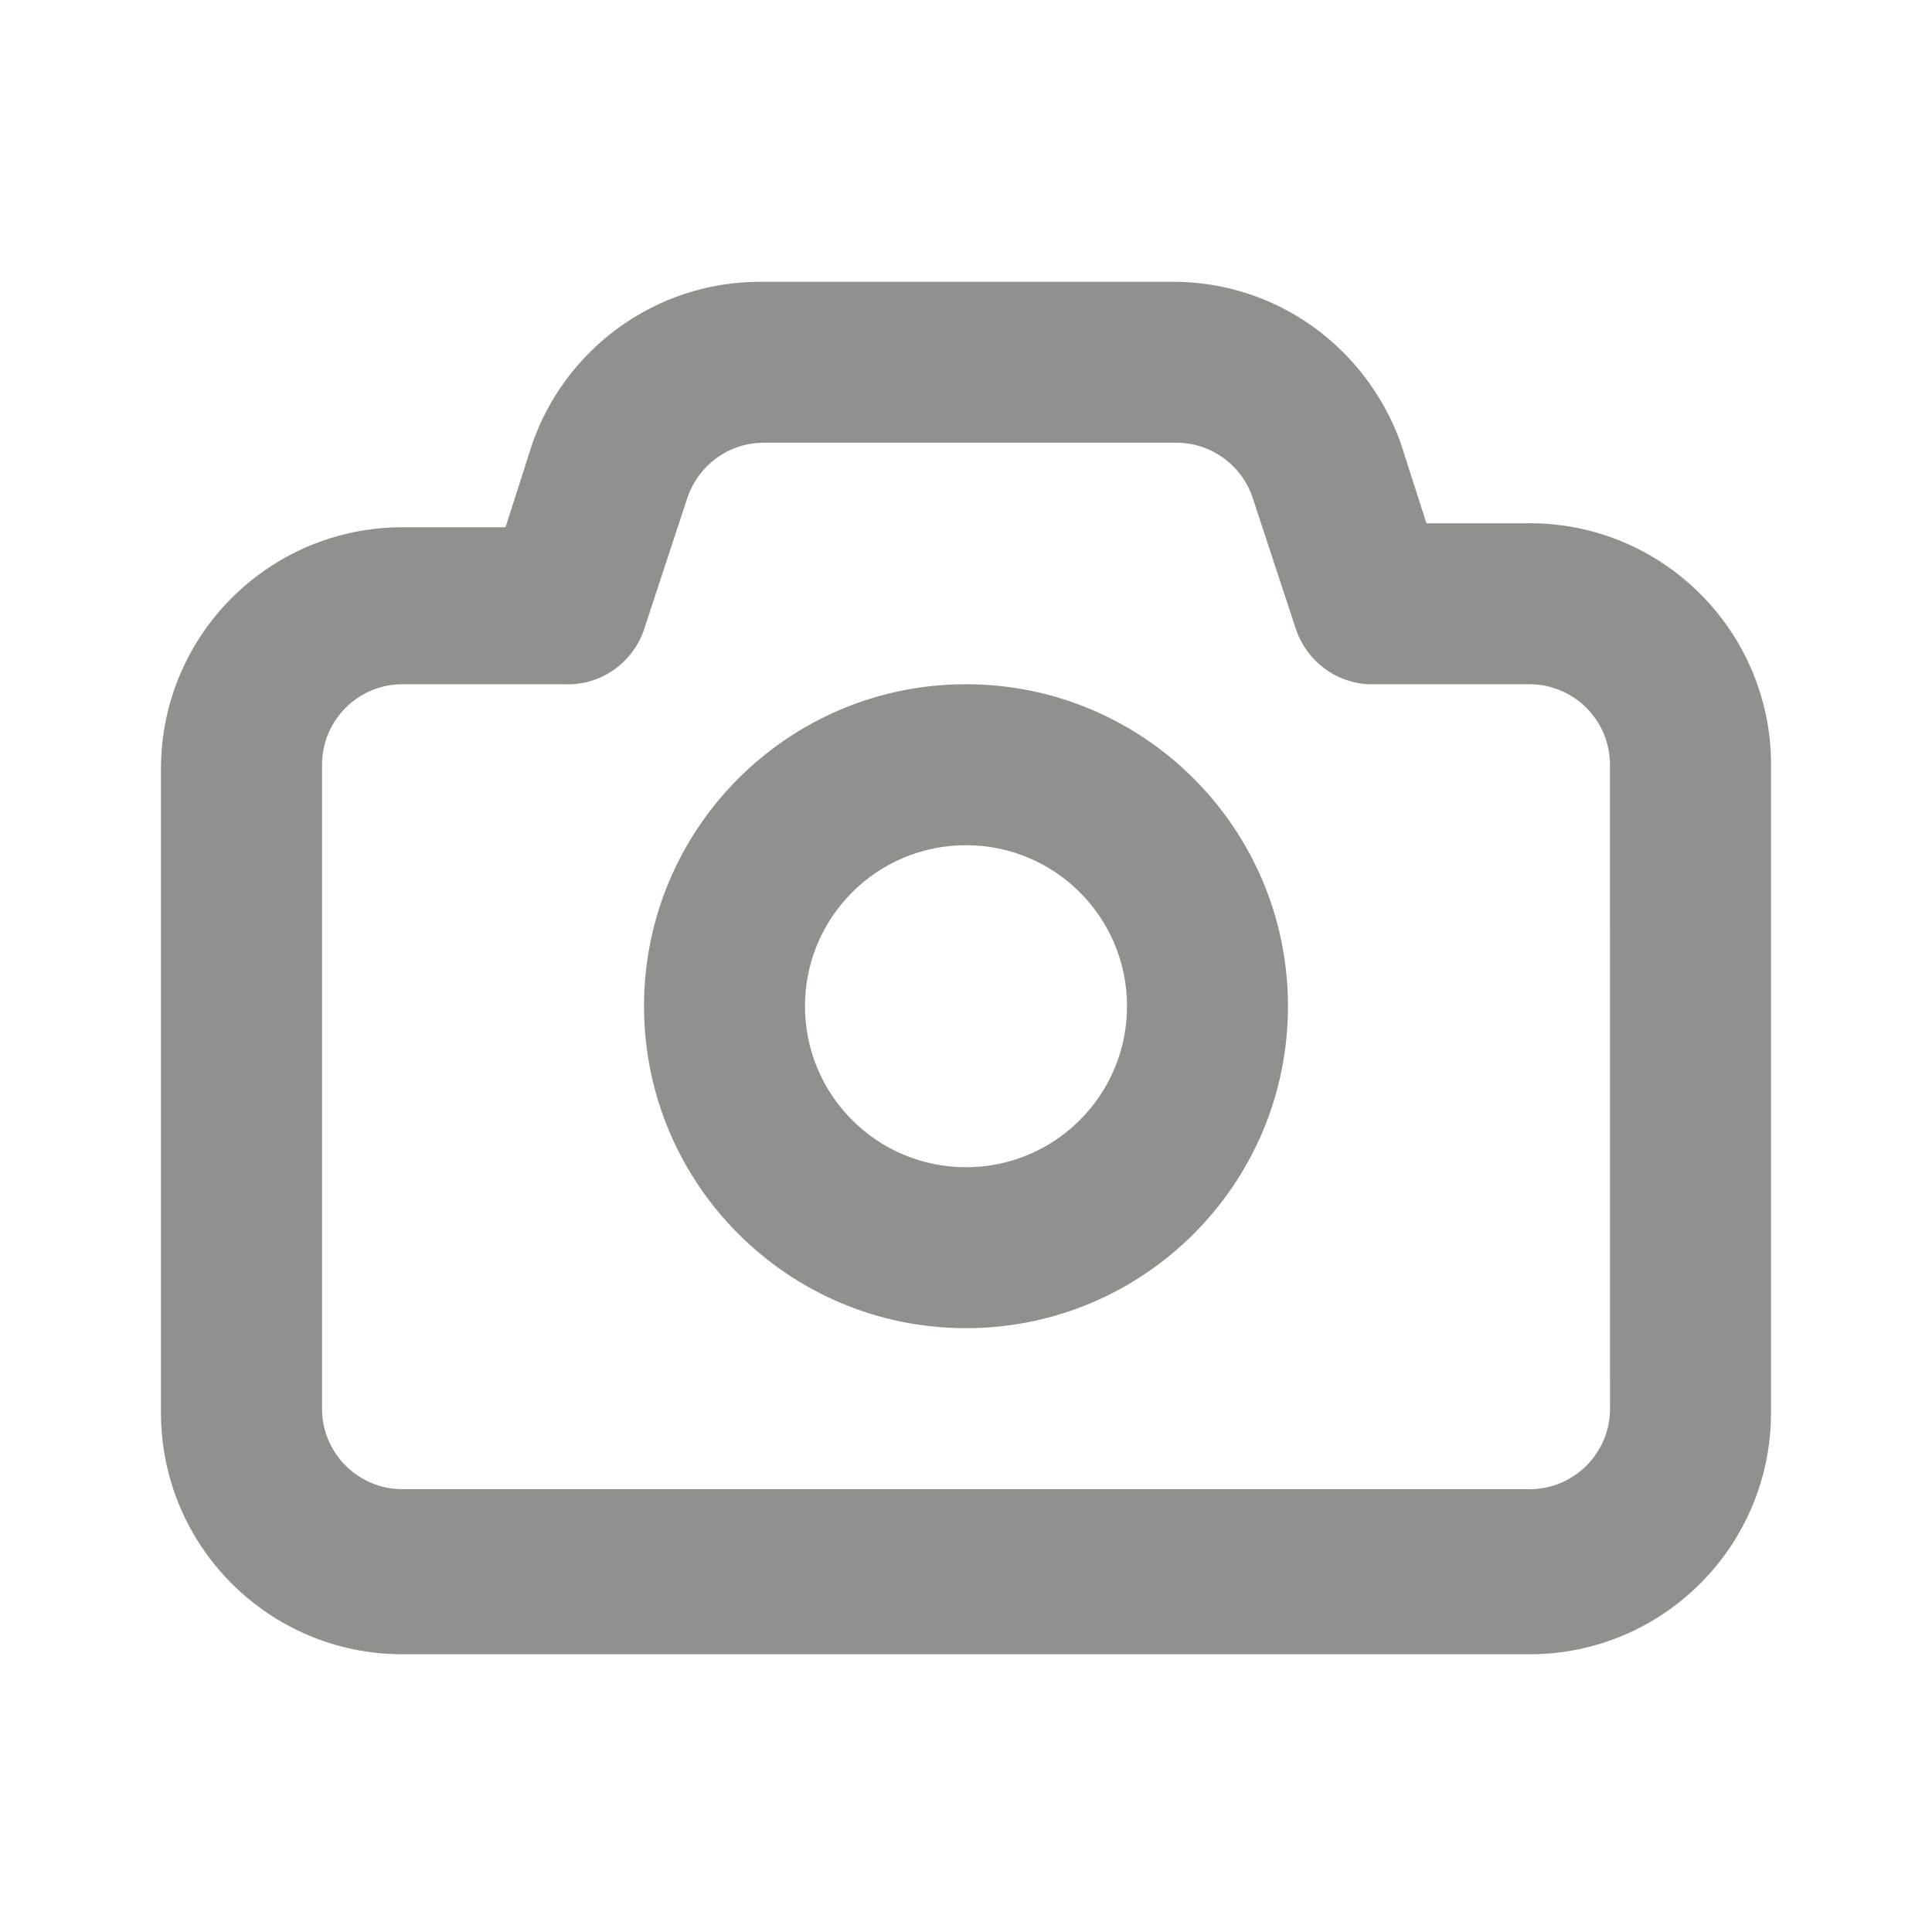 <!-- Generated by IcoMoon.io -->
<svg version="1.1" xmlns="http://www.w3.org/2000/svg" width="32" height="32" viewBox="0 0 32 32">
<title>ul-camera</title>
<path fill="#91908d" d="M25.333 8.667h-1.707l-0.427-1.333c-0.566-1.567-2.040-2.667-3.771-2.667-0.005 0-0.011 0-0.016 0h-6.826c-1.753 0.003-3.241 1.134-3.778 2.705l-0.008 0.028-0.427 1.333h-1.707c-2.209 0-4 1.791-4 4v0 10.667c0 2.209 1.791 4 4 4v0h18.667c2.209 0 4-1.791 4-4v0-10.667c0-0.020 0.001-0.043 0.001-0.067 0-2.209-1.791-4-4-4-0 0-0 0-0.001 0h0zM26.667 23.333c0 0.736-0.597 1.333-1.333 1.333v0h-18.667c-0.736 0-1.333-0.597-1.333-1.333v0-10.667c0-0.736 0.597-1.333 1.333-1.333v0h2.667c0.021 0.001 0.045 0.002 0.069 0.002 0.584 0 1.081-0.376 1.261-0.899l0.003-0.009 0.72-2.187c0.183-0.532 0.68-0.907 1.263-0.907 0.001 0 0.002 0 0.004 0h6.826c0.001 0 0.002 0 0.003 0 0.584 0 1.080 0.375 1.26 0.897l0.003 0.009 0.72 2.187c0.176 0.512 0.642 0.879 1.197 0.907l0.003 0h2.667c0.736 0 1.333 0.597 1.333 1.333v0zM16 11.333c-2.946 0-5.333 2.388-5.333 5.333s2.388 5.333 5.333 5.333c2.946 0 5.333-2.388 5.333-5.333v0c0-2.946-2.388-5.333-5.333-5.333v0zM16 19.333c-1.473 0-2.667-1.194-2.667-2.667s1.194-2.667 2.667-2.667c1.473 0 2.667 1.194 2.667 2.667v0c0 1.473-1.194 2.667-2.667 2.667v0z"></path>
</svg>
